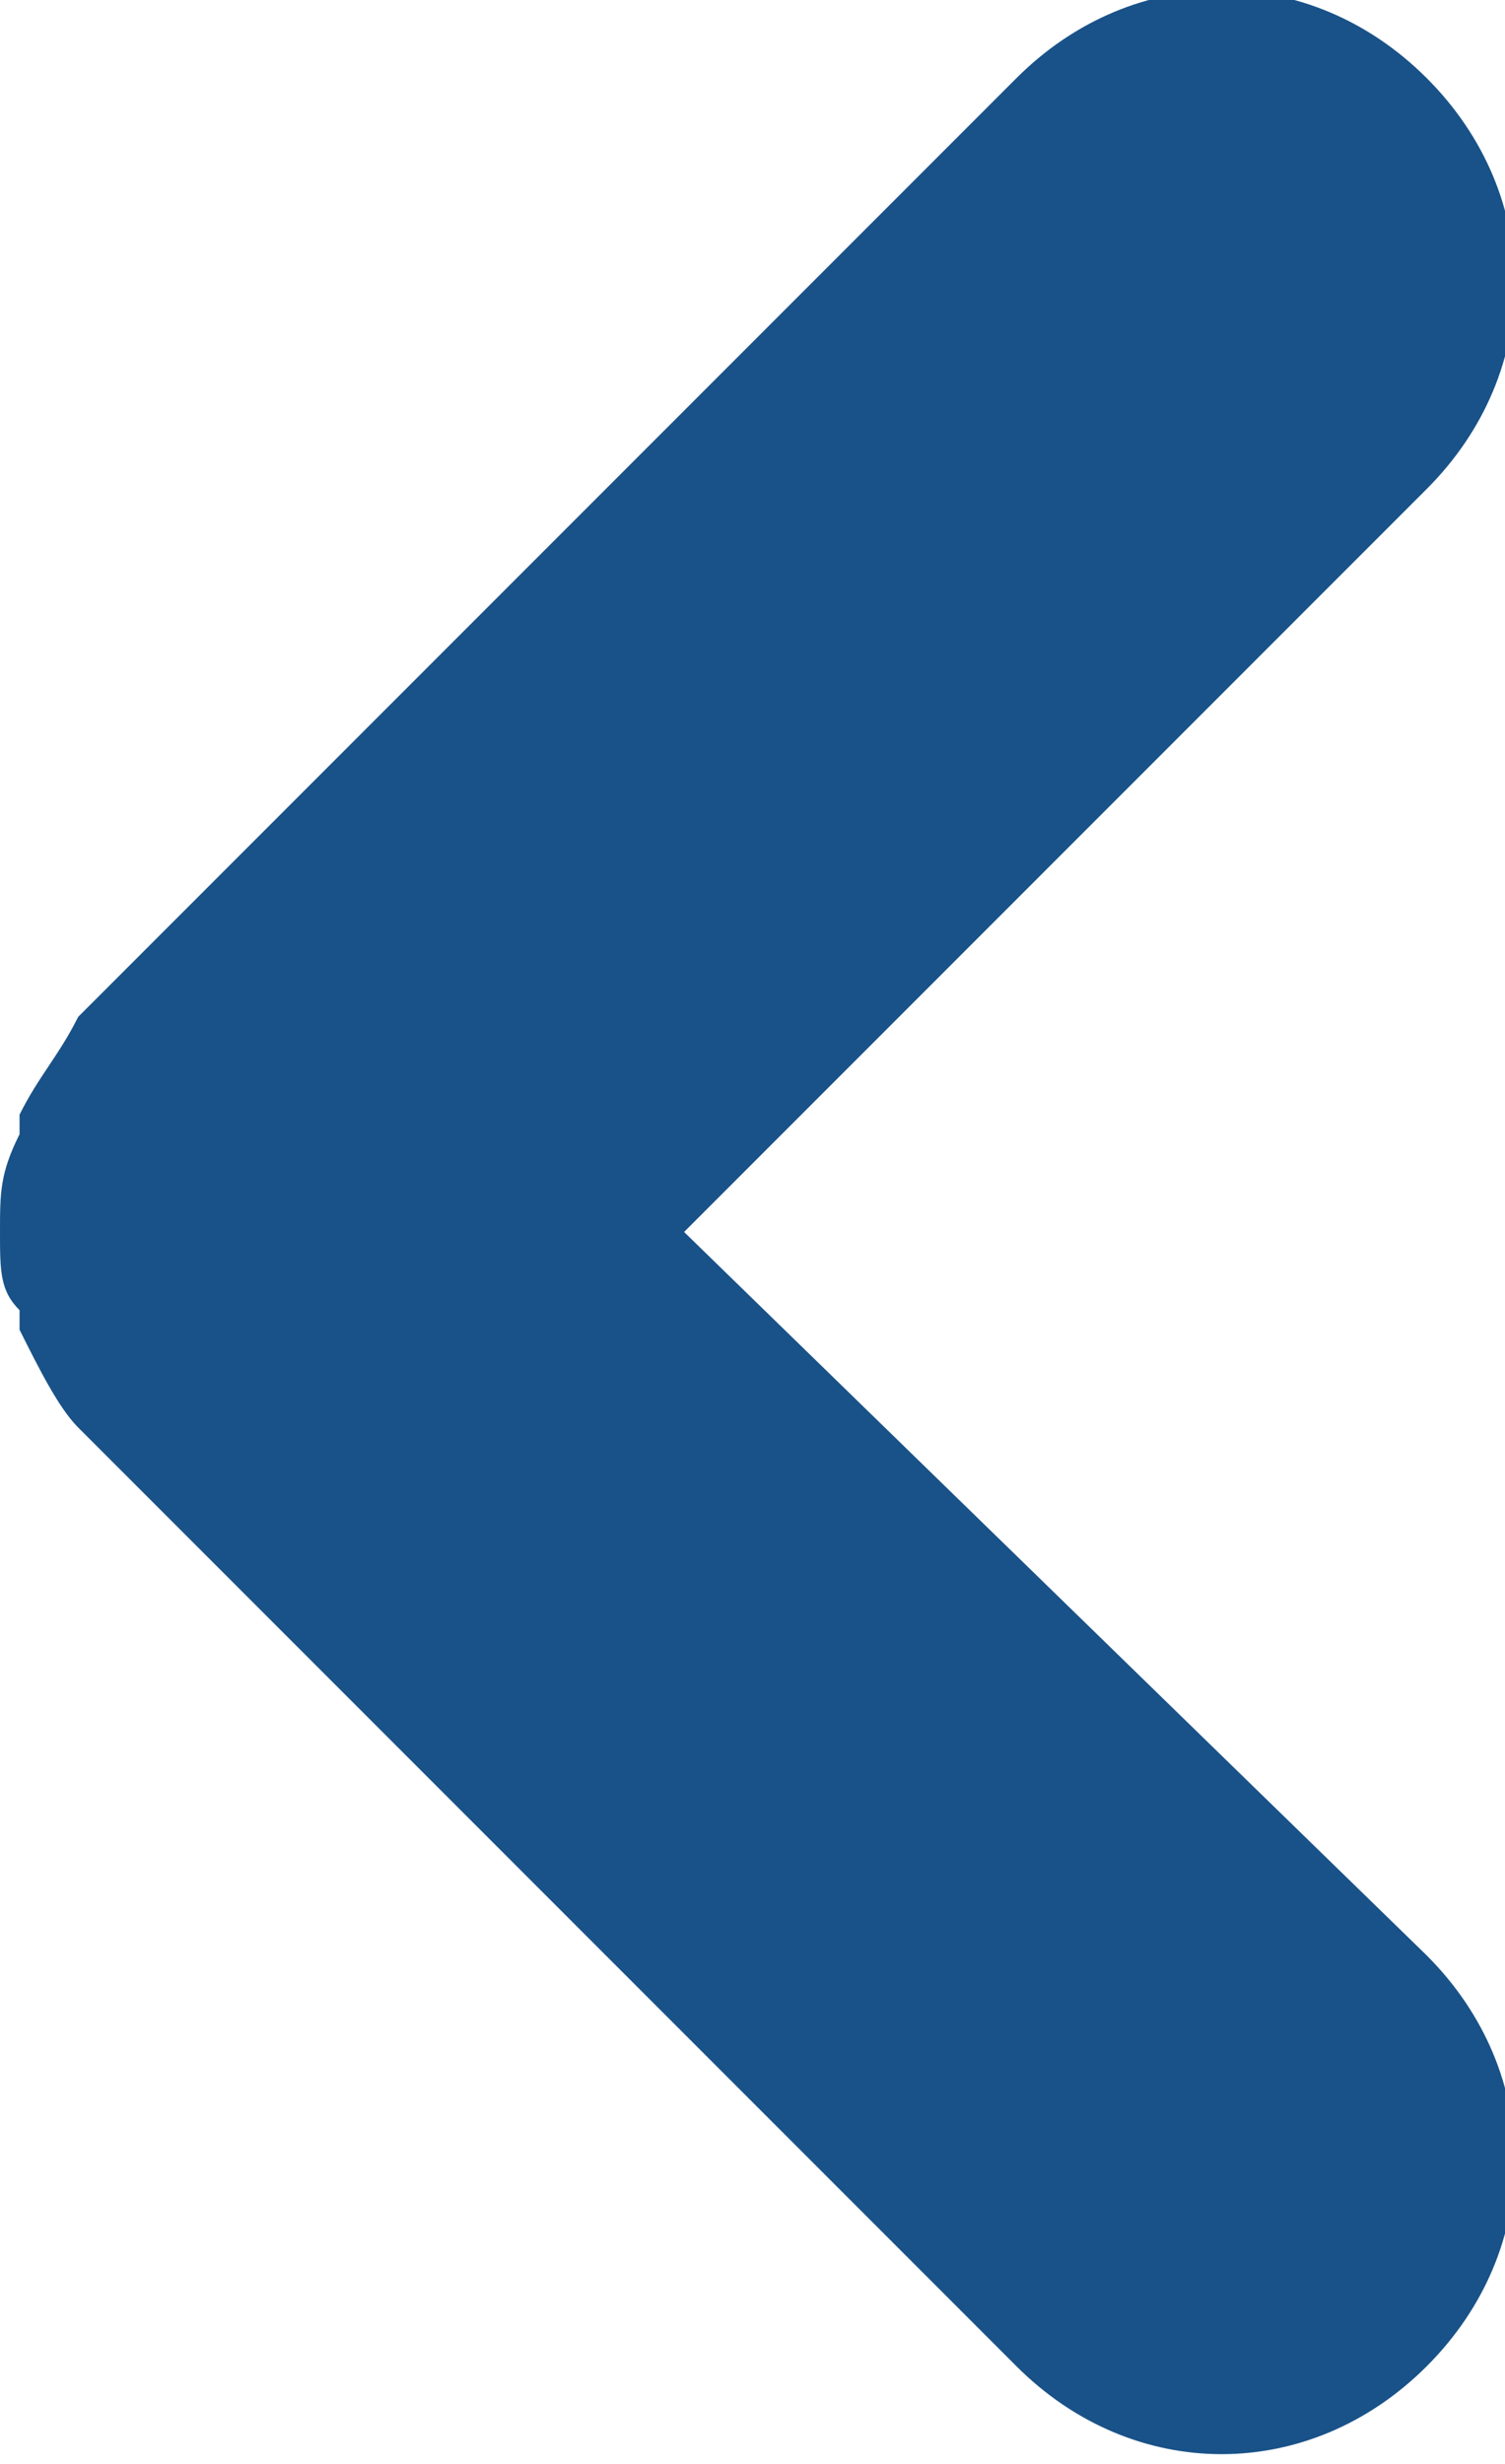 <?xml version="1.0" encoding="utf-8"?>
<!-- Generator: Adobe Illustrator 18.0.0, SVG Export Plug-In . SVG Version: 6.00 Build 0)  -->
<!DOCTYPE svg PUBLIC "-//W3C//DTD SVG 1.1//EN" "http://www.w3.org/Graphics/SVG/1.1/DTD/svg11.dtd">
<svg version="1.1" id="Camada_1" xmlns="http://www.w3.org/2000/svg" xmlns:xlink="http://www.w3.org/1999/xlink" x="0px" y="0px"
	 viewBox="0 0 7.7 12.6" enable-background="new 0 0 7.7 12.6" xml:space="preserve">
<path fill-rule="evenodd" clip-rule="evenodd" fill="#195288" d="M7.3,2.5c0.6-0.6,0.6-1.5,0-2.1c-0.6-0.6-1.5-0.6-2.1,0L0.4,5.2
	c0,0,0,0,0,0C0.3,5.4,0.2,5.5,0.1,5.7c0,0,0,0.1,0,0.1C0,6,0,6.1,0,6.3c0,0.2,0,0.3,0.1,0.4c0,0,0,0.1,0,0.1C0.2,7,0.3,7.2,0.4,7.3
	c0,0,0,0,0,0l4.8,4.8c0.6,0.6,1.5,0.6,2.1,0c0.6-0.6,0.6-1.5,0-2.1L3.5,6.3L7.3,2.5z"/>
</svg>
